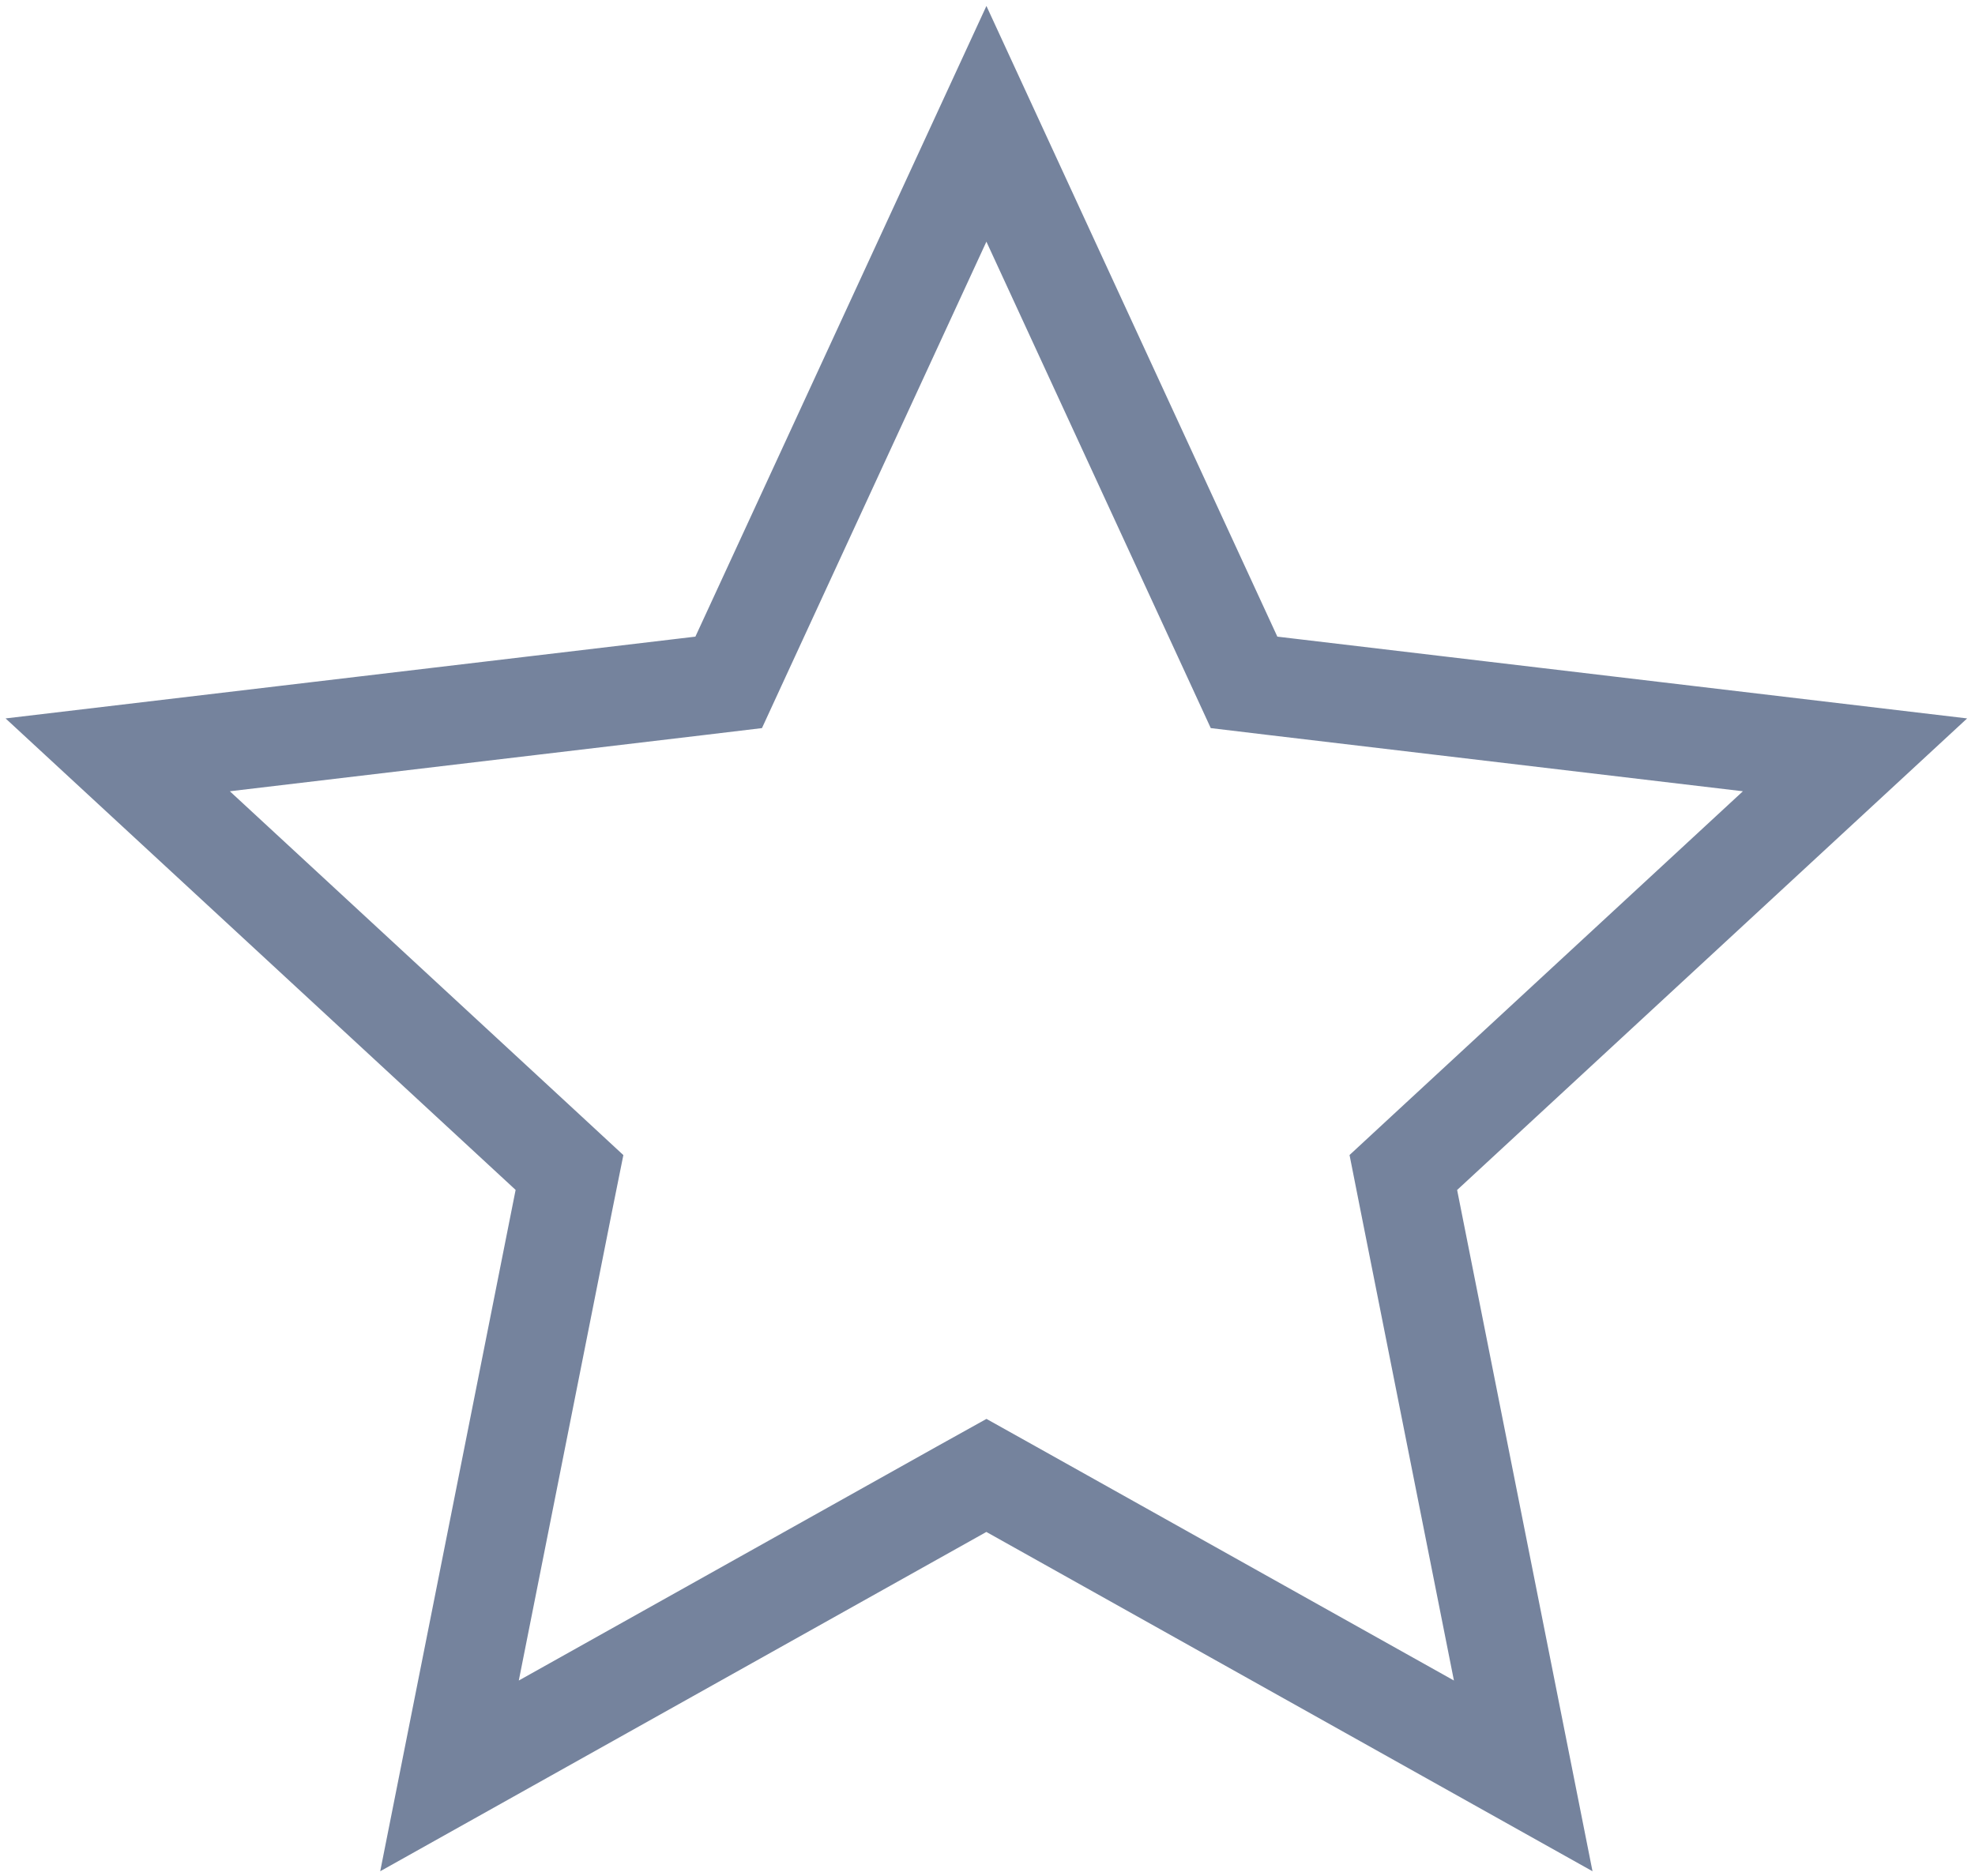 <svg width="20" height="19" viewBox="0 0 20 19" fill="none" xmlns="http://www.w3.org/2000/svg">
<path d="M9.989 1.254L12.475 6.644L12.598 6.911L12.89 6.946L18.785 7.645L14.427 11.675L14.211 11.875L14.268 12.163L15.425 17.986L10.245 15.086L9.989 14.943L9.732 15.086L4.552 17.986L5.709 12.163L5.767 11.875L5.551 11.675L1.192 7.645L7.087 6.946L7.379 6.911L7.502 6.644L9.989 1.254Z" stroke="#75839D"/>
</svg>
